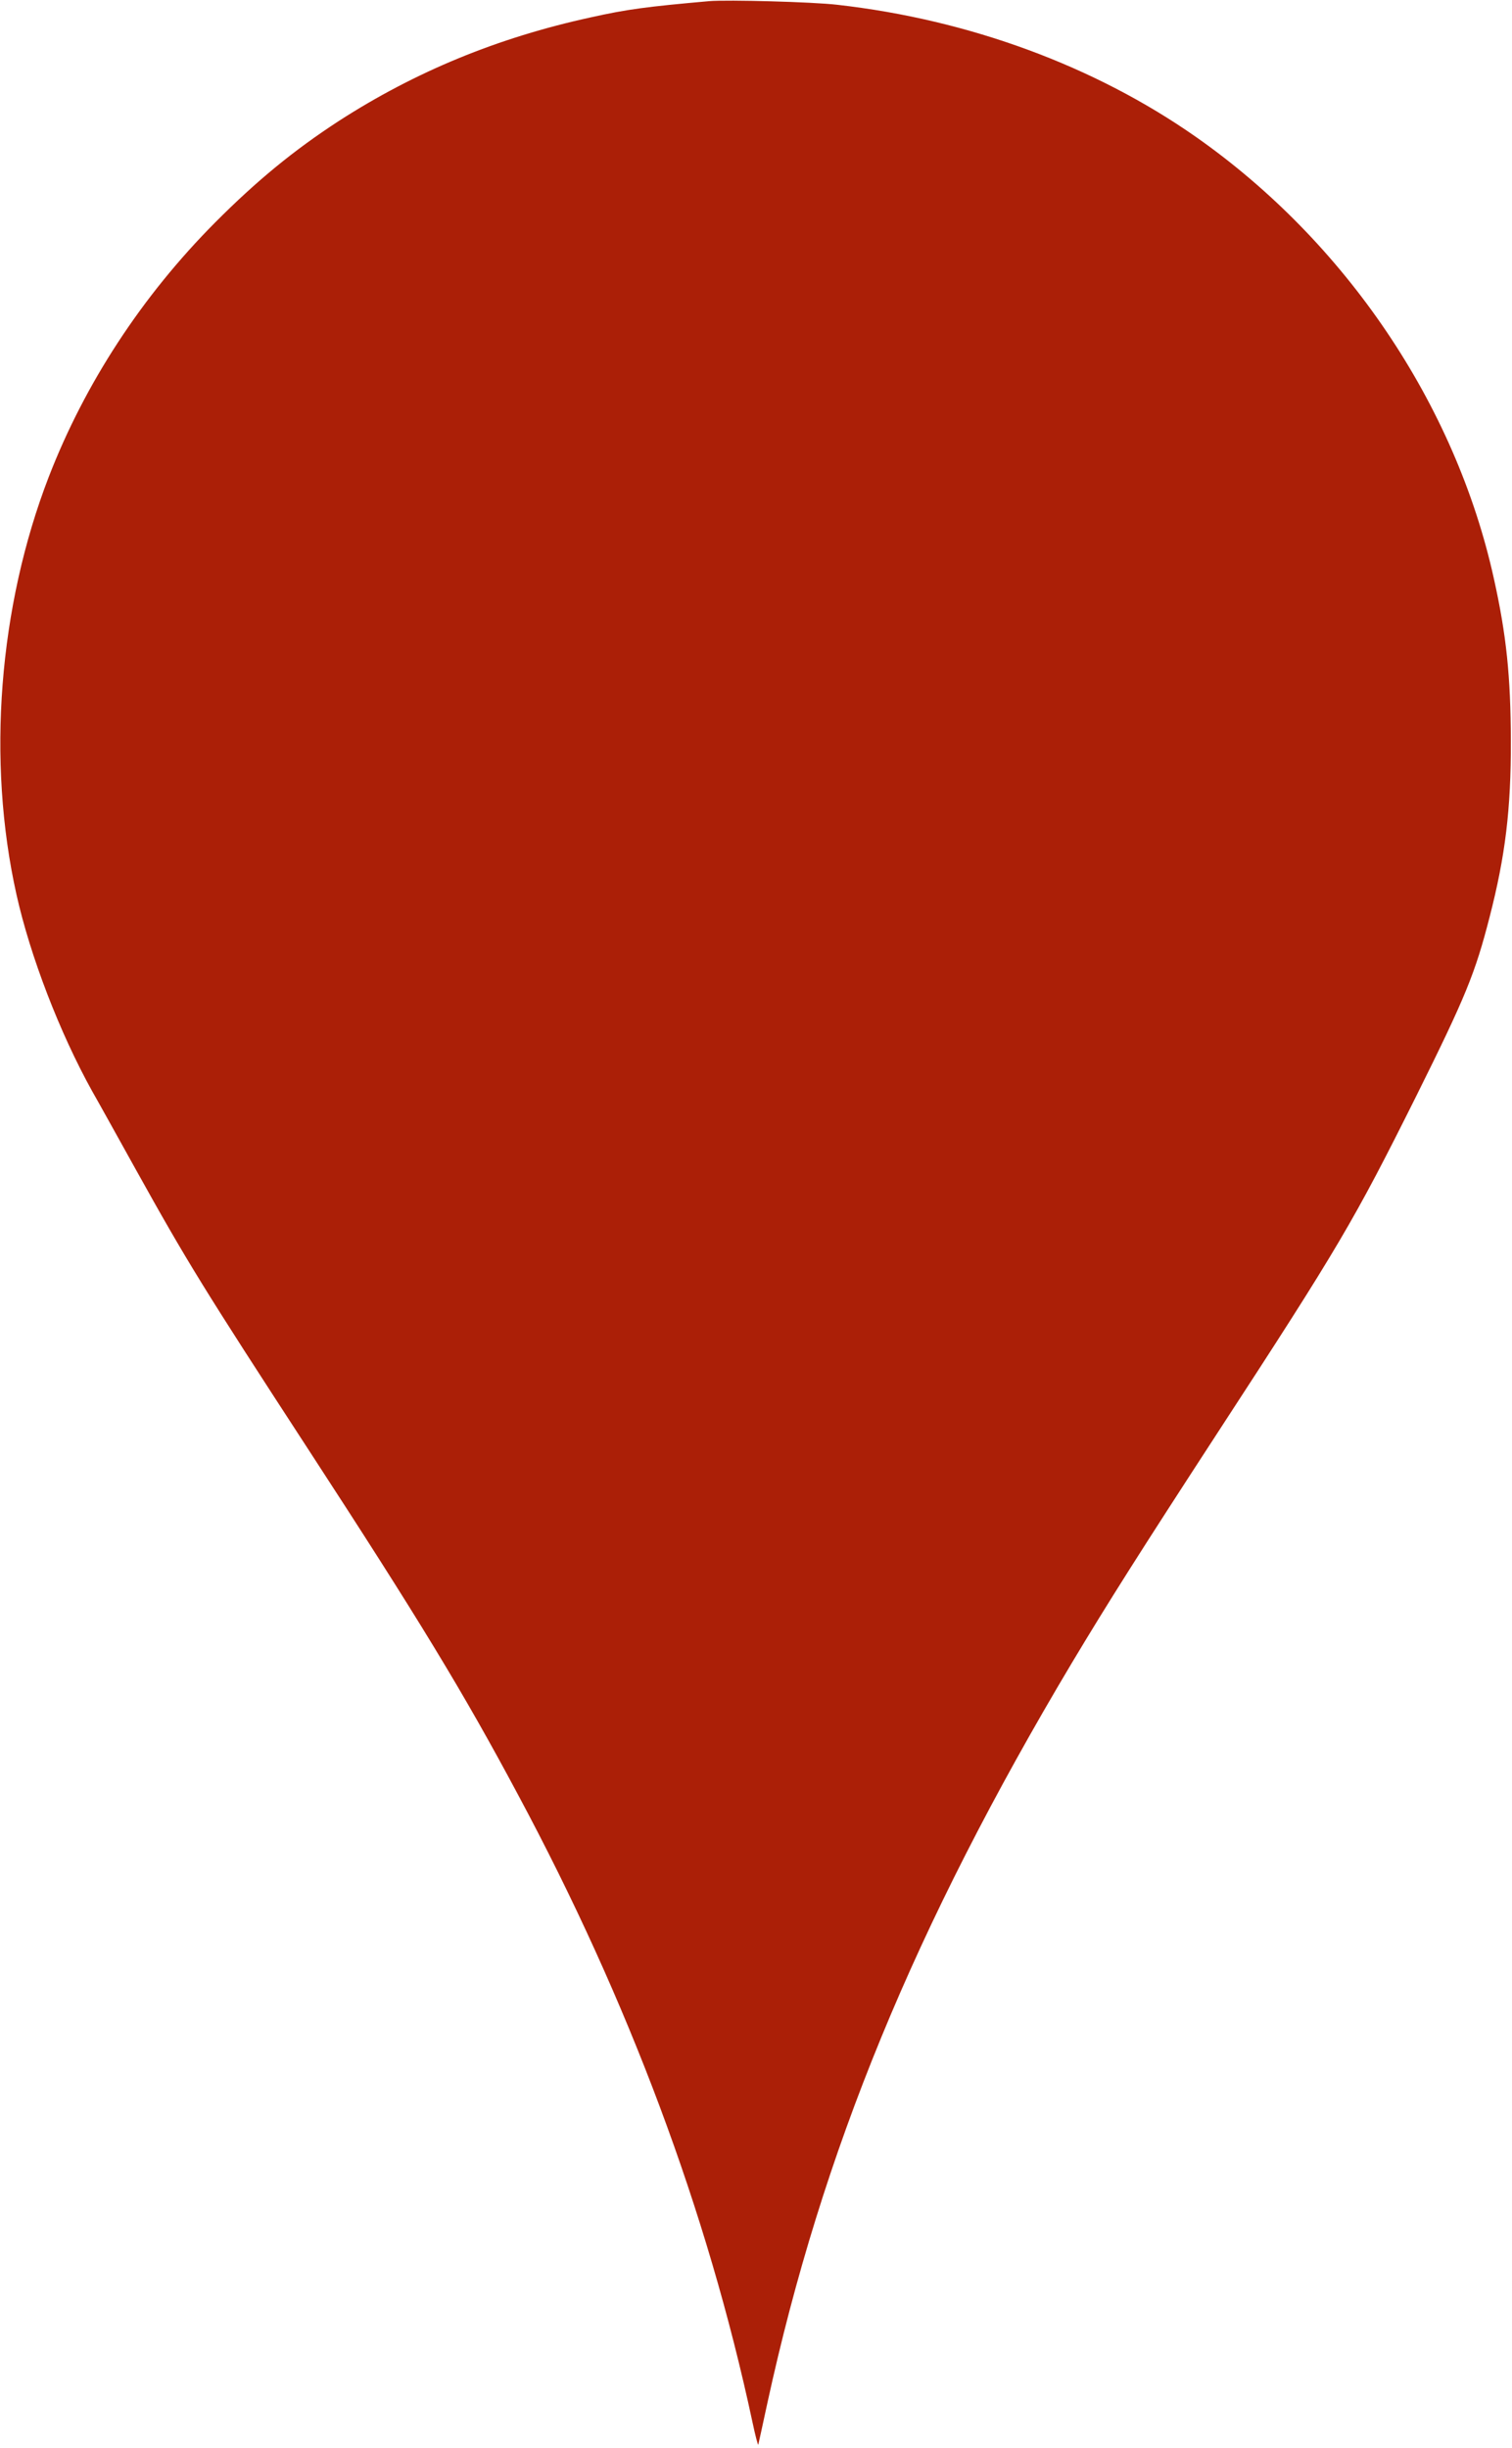 <?xml version="1.0" standalone="no"?>
<!DOCTYPE svg PUBLIC "-//W3C//DTD SVG 20010904//EN"
 "http://www.w3.org/TR/2001/REC-SVG-20010904/DTD/svg10.dtd">
<svg version="1.0" xmlns="http://www.w3.org/2000/svg"
 width="791pt" height="1280pt" viewBox="0 0 791 1280"
 preserveAspectRatio="xMidYMid meet">
<g transform="translate(0,1280) scale(0.1,-0.1)"
fill="#ab1f07" stroke="none">
<path d="M3710 12794 c-326 -29 -427 -42 -620 -85 -487 -106 -918 -284 -1318
-542 -235 -153 -429 -312 -647 -531 -383 -385 -681 -842 -870 -1330 -262 -679
-325 -1484 -169 -2183 72 -323 226 -723 396 -1029 31 -54 133 -238 228 -409
268 -482 355 -623 900 -1460 585 -898 813 -1273 1101 -1812 579 -1080 990
-2180 1225 -3277 15 -71 29 -125 31 -120 1 5 23 102 47 215 286 1316 772 2497
1594 3874 190 317 354 576 764 1206 633 971 710 1102 1037 1757 259 521 308
641 384 937 82 319 112 563 111 920 -1 339 -23 553 -89 850 -201 911 -776
1761 -1560 2310 -529 370 -1185 612 -1875 690 -128 15 -574 27 -670 19z"/>
</g>
</svg>

